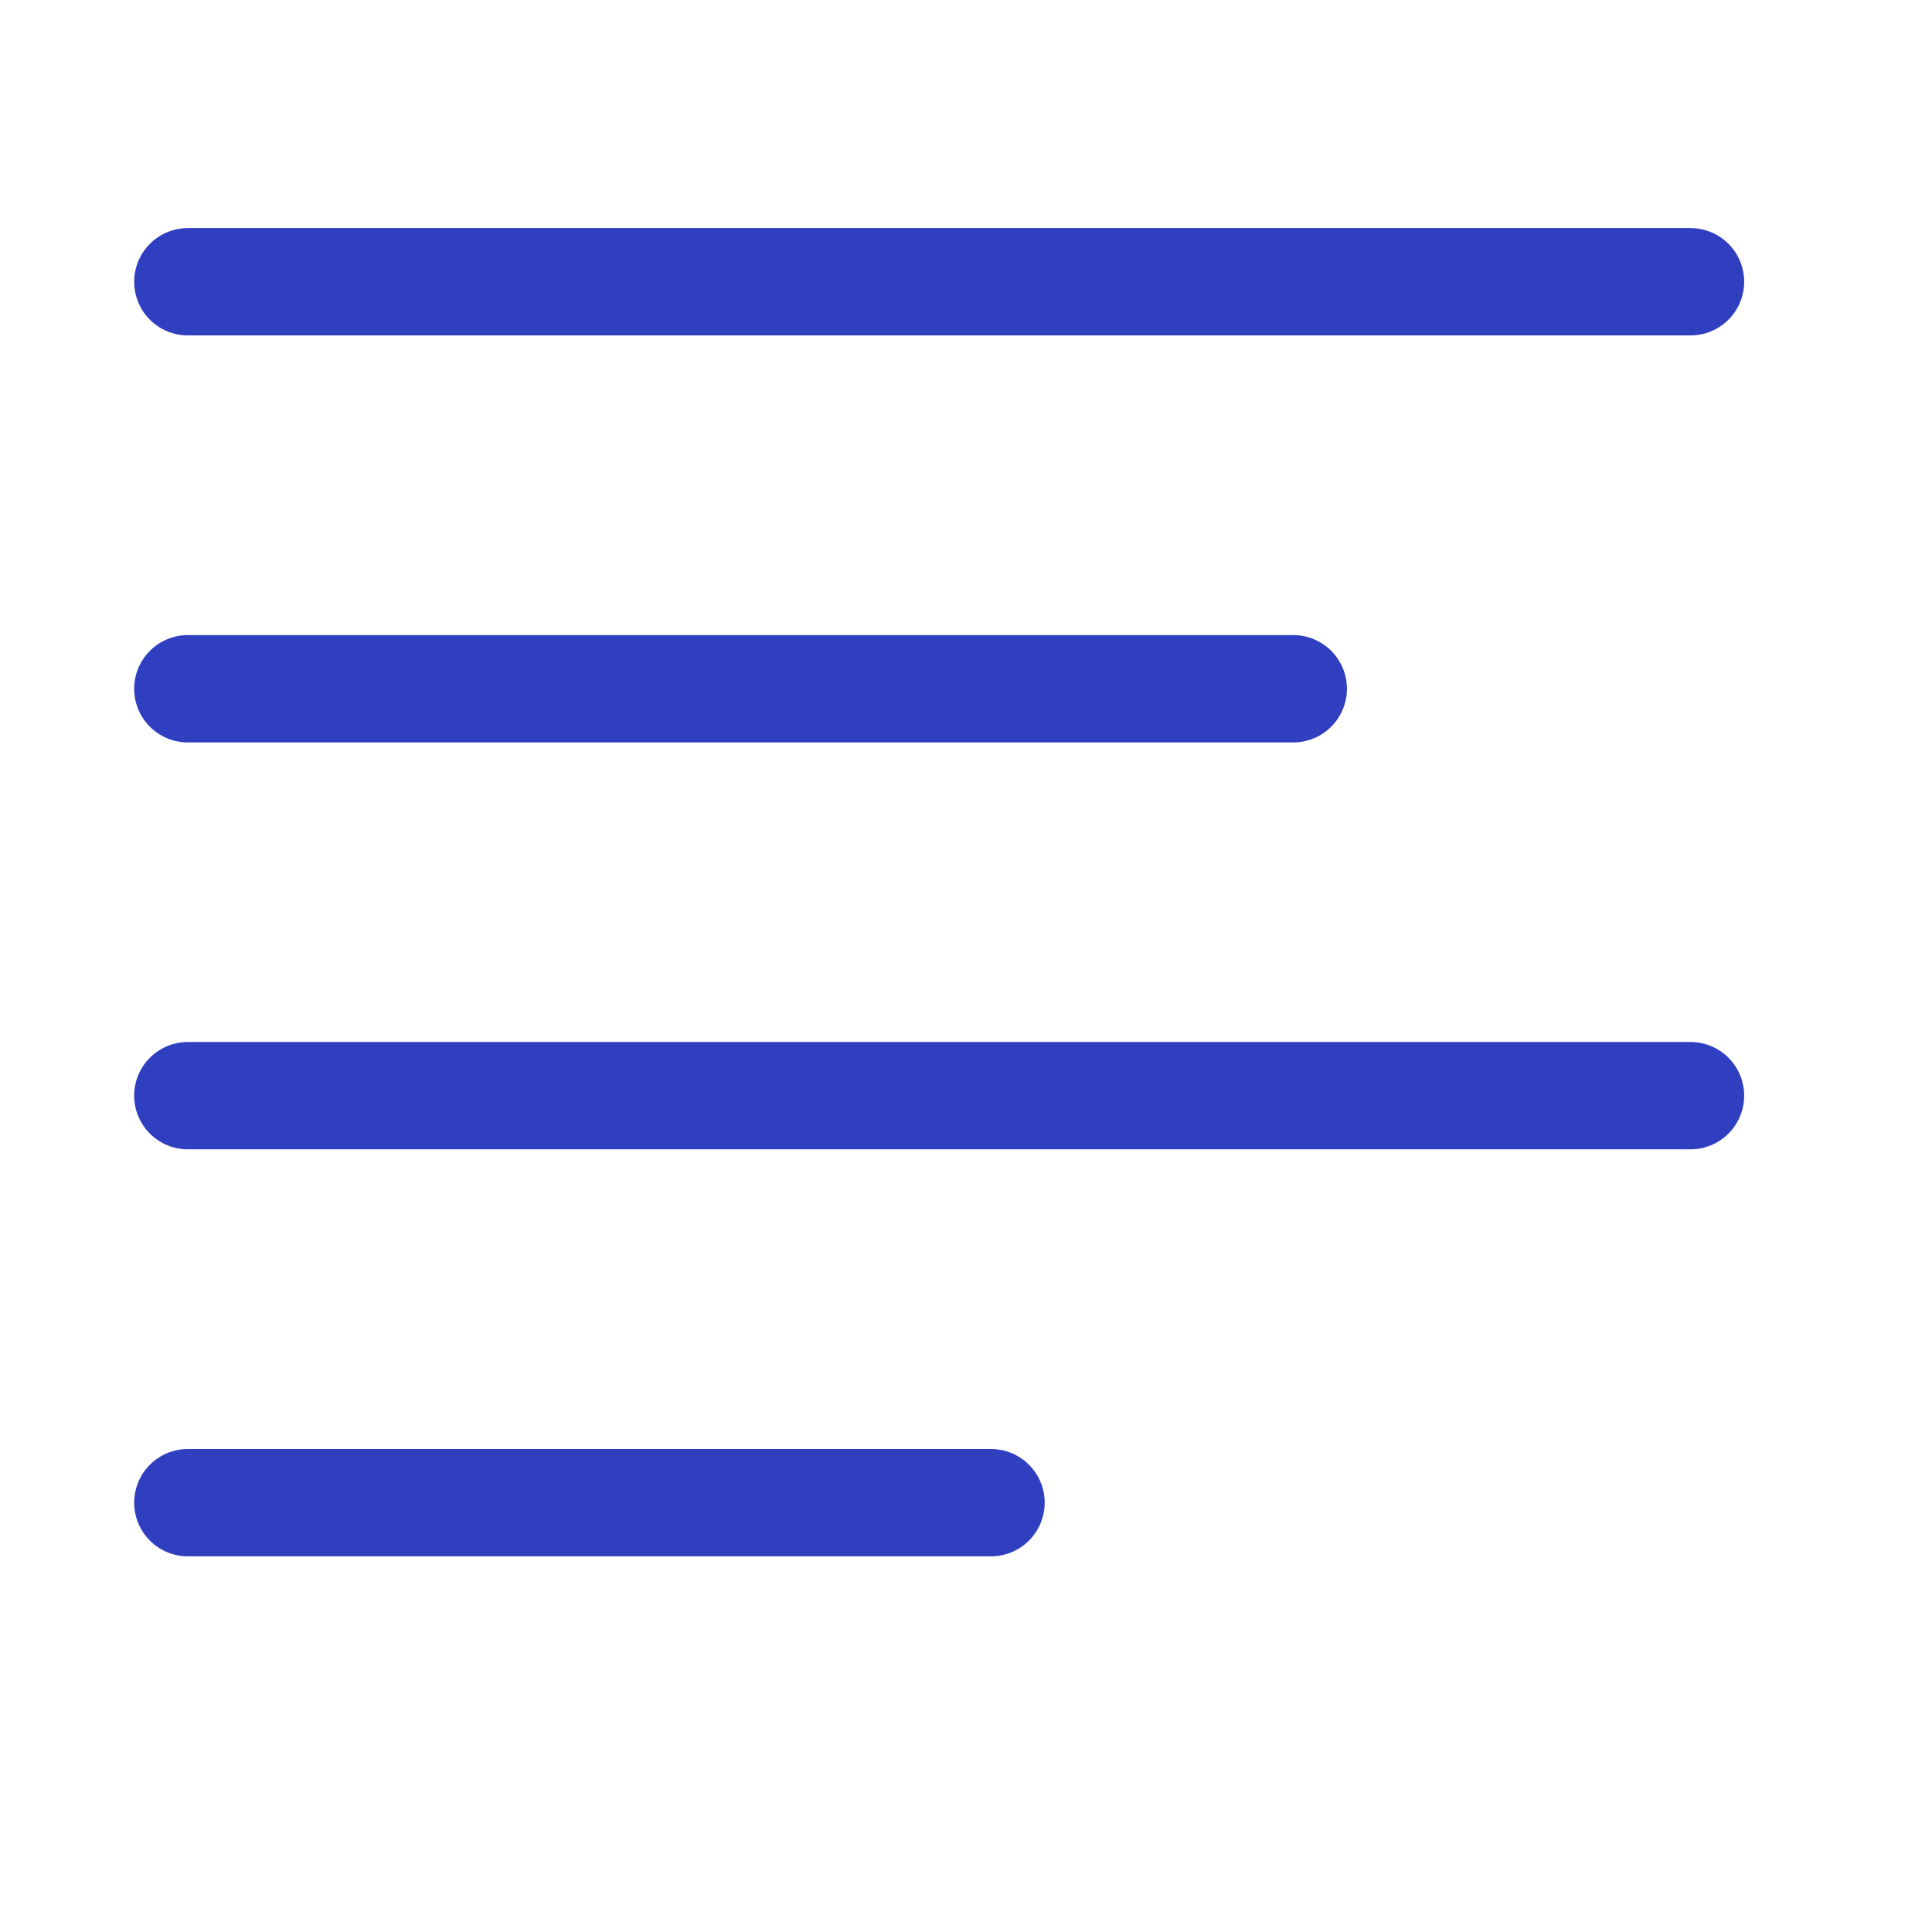 <svg width="18" height="18" viewBox="0 0 18 18" fill="none" xmlns="http://www.w3.org/2000/svg">
<path d="M1.75 2.625L15.75 2.625M1.75 6.417L12.049 6.417M1.75 10.208L15.75 10.208M1.75 14L9.233 14" stroke="#303FC0" stroke-linecap="round" stroke-linejoin="round"/>
</svg>
